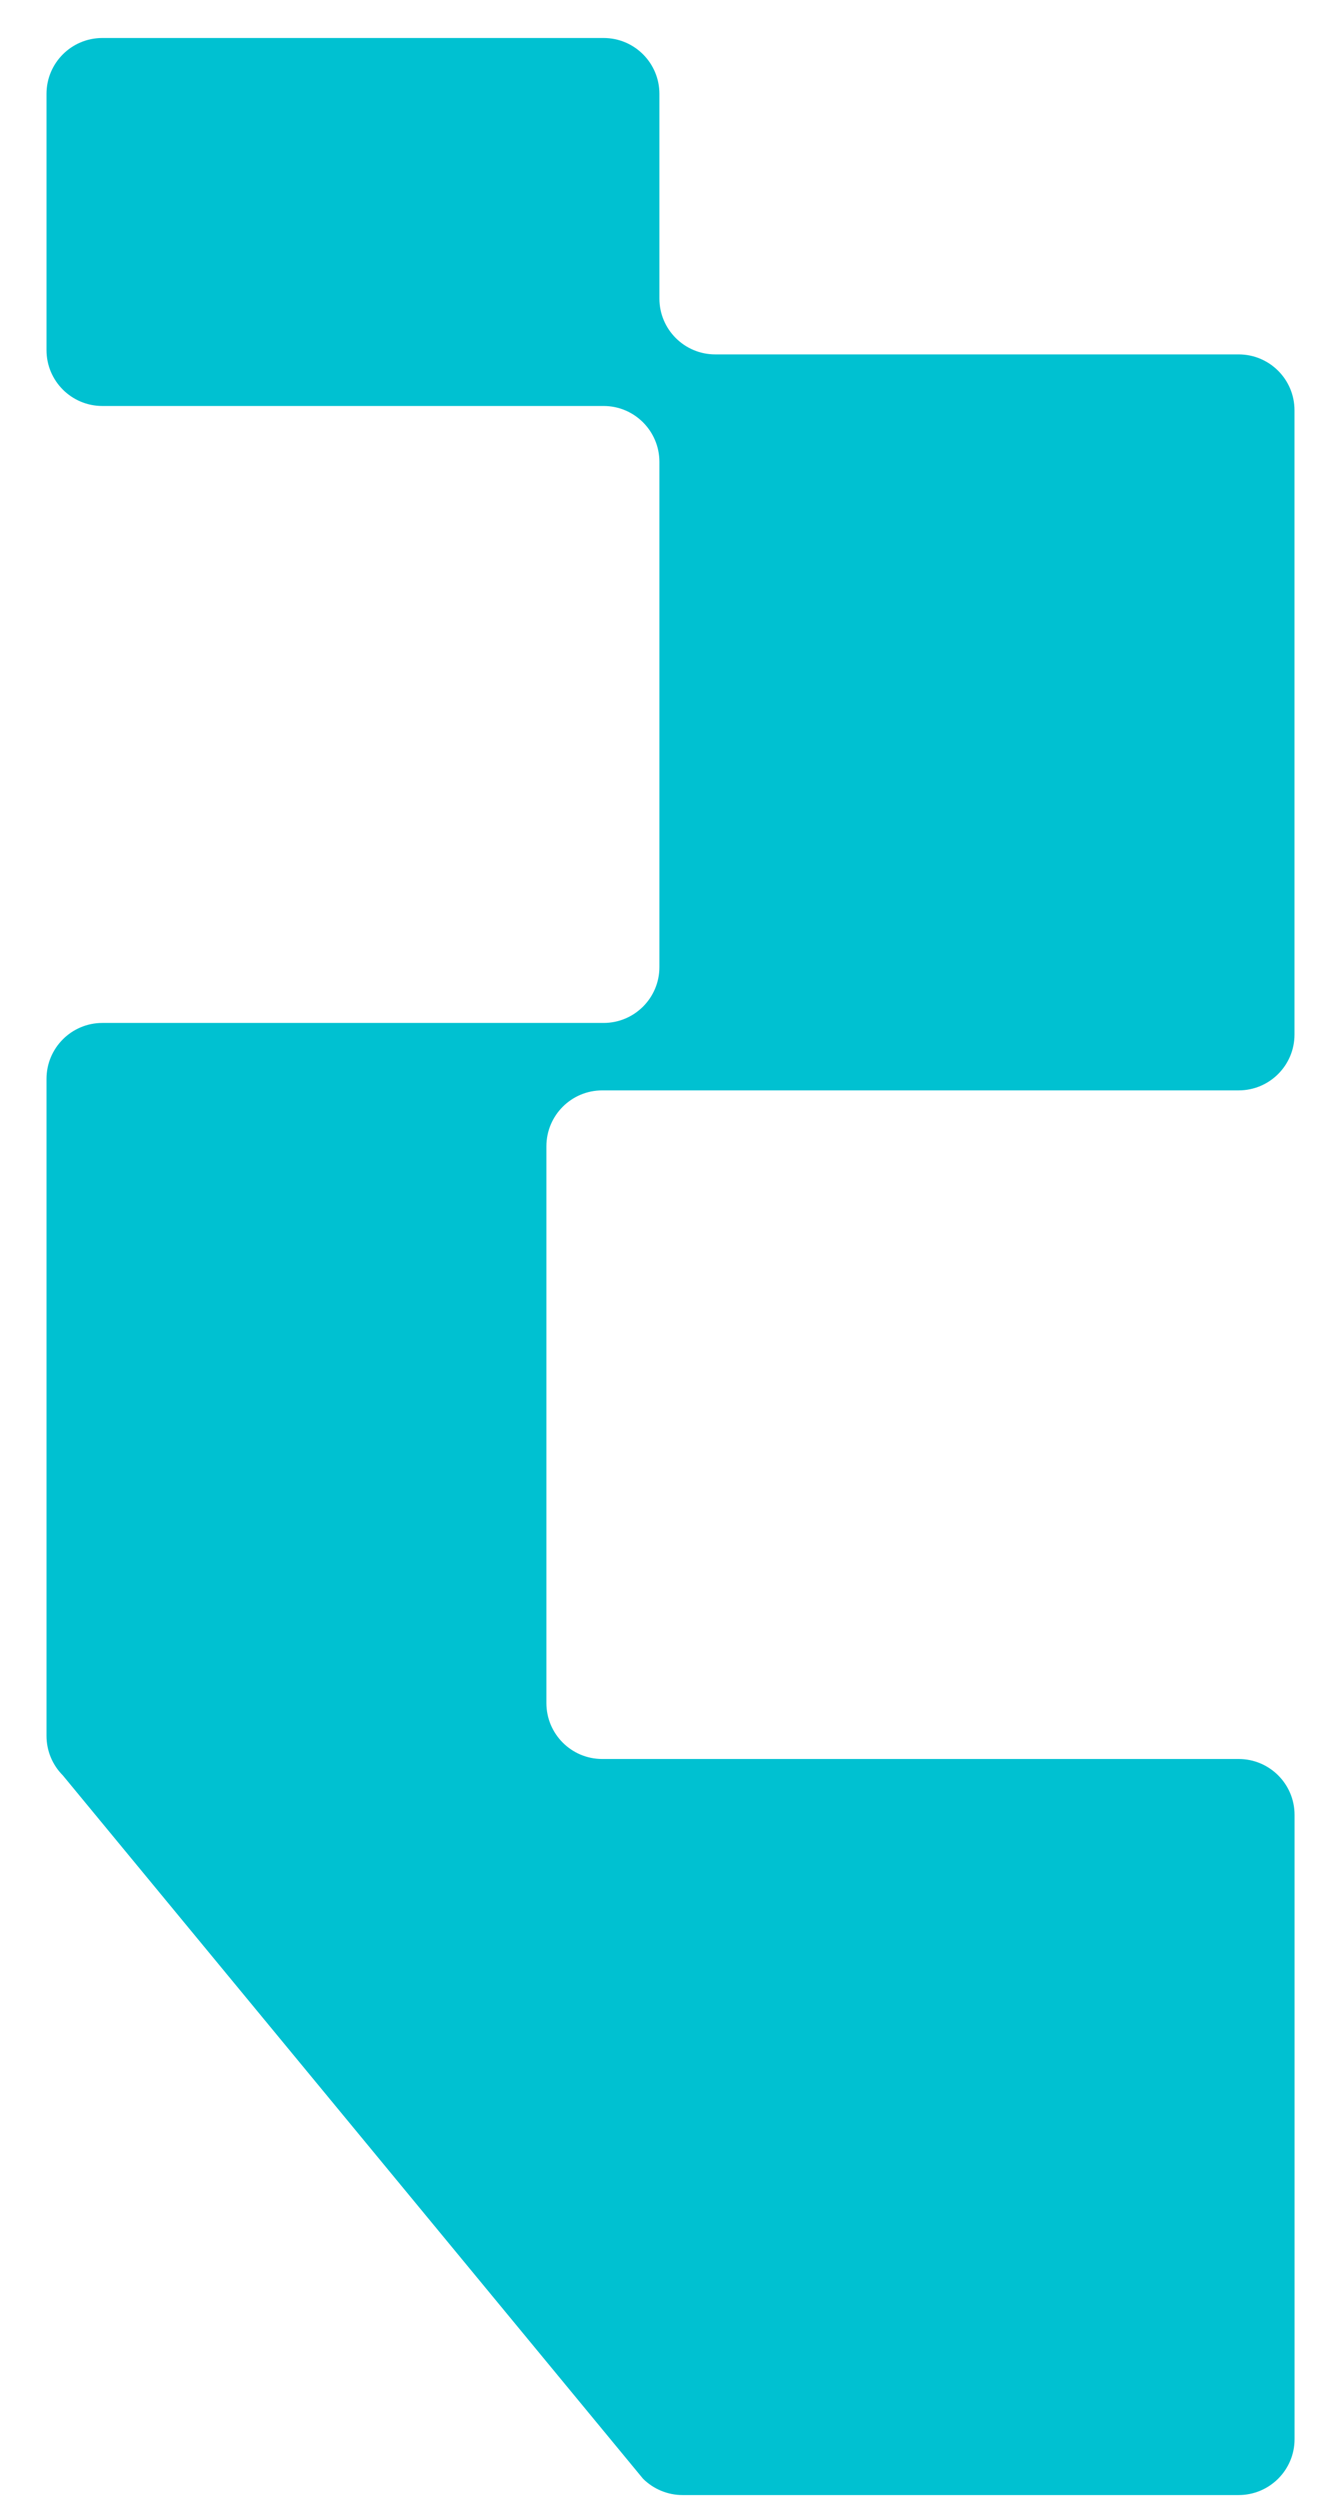 <svg width="22" height="41" viewBox="0 0 22 41" fill="none" xmlns="http://www.w3.org/2000/svg">
<path d="M21.237 16.966V11.848V6.728C21.237 6.222 20.827 5.812 20.32 5.812H11.734C11.228 5.812 10.818 5.402 10.818 4.896V1.539C10.818 1.033 10.408 0.623 9.902 0.623L1.679 0.623C1.173 0.623 0.763 1.033 0.763 1.539L0.763 5.742C0.763 6.248 1.173 6.658 1.679 6.658L9.902 6.658C10.408 6.658 10.818 7.069 10.818 7.575V15.86C10.818 16.366 10.408 16.776 9.902 16.776H1.679C1.173 16.776 0.763 17.187 0.763 17.693L0.763 28.468C0.763 28.711 0.859 28.944 1.031 29.116L10.549 40.65C10.721 40.821 10.954 40.918 11.197 40.918H20.321C20.827 40.918 21.238 40.508 21.238 40.002L21.238 29.763C21.238 29.257 20.827 28.847 20.321 28.847H9.88C9.374 28.847 8.964 28.436 8.964 27.93V18.799C8.964 18.292 9.374 17.882 9.88 17.882H20.321C20.827 17.882 21.237 17.472 21.237 16.966Z" fill="#00C1D1"/>
</svg>
